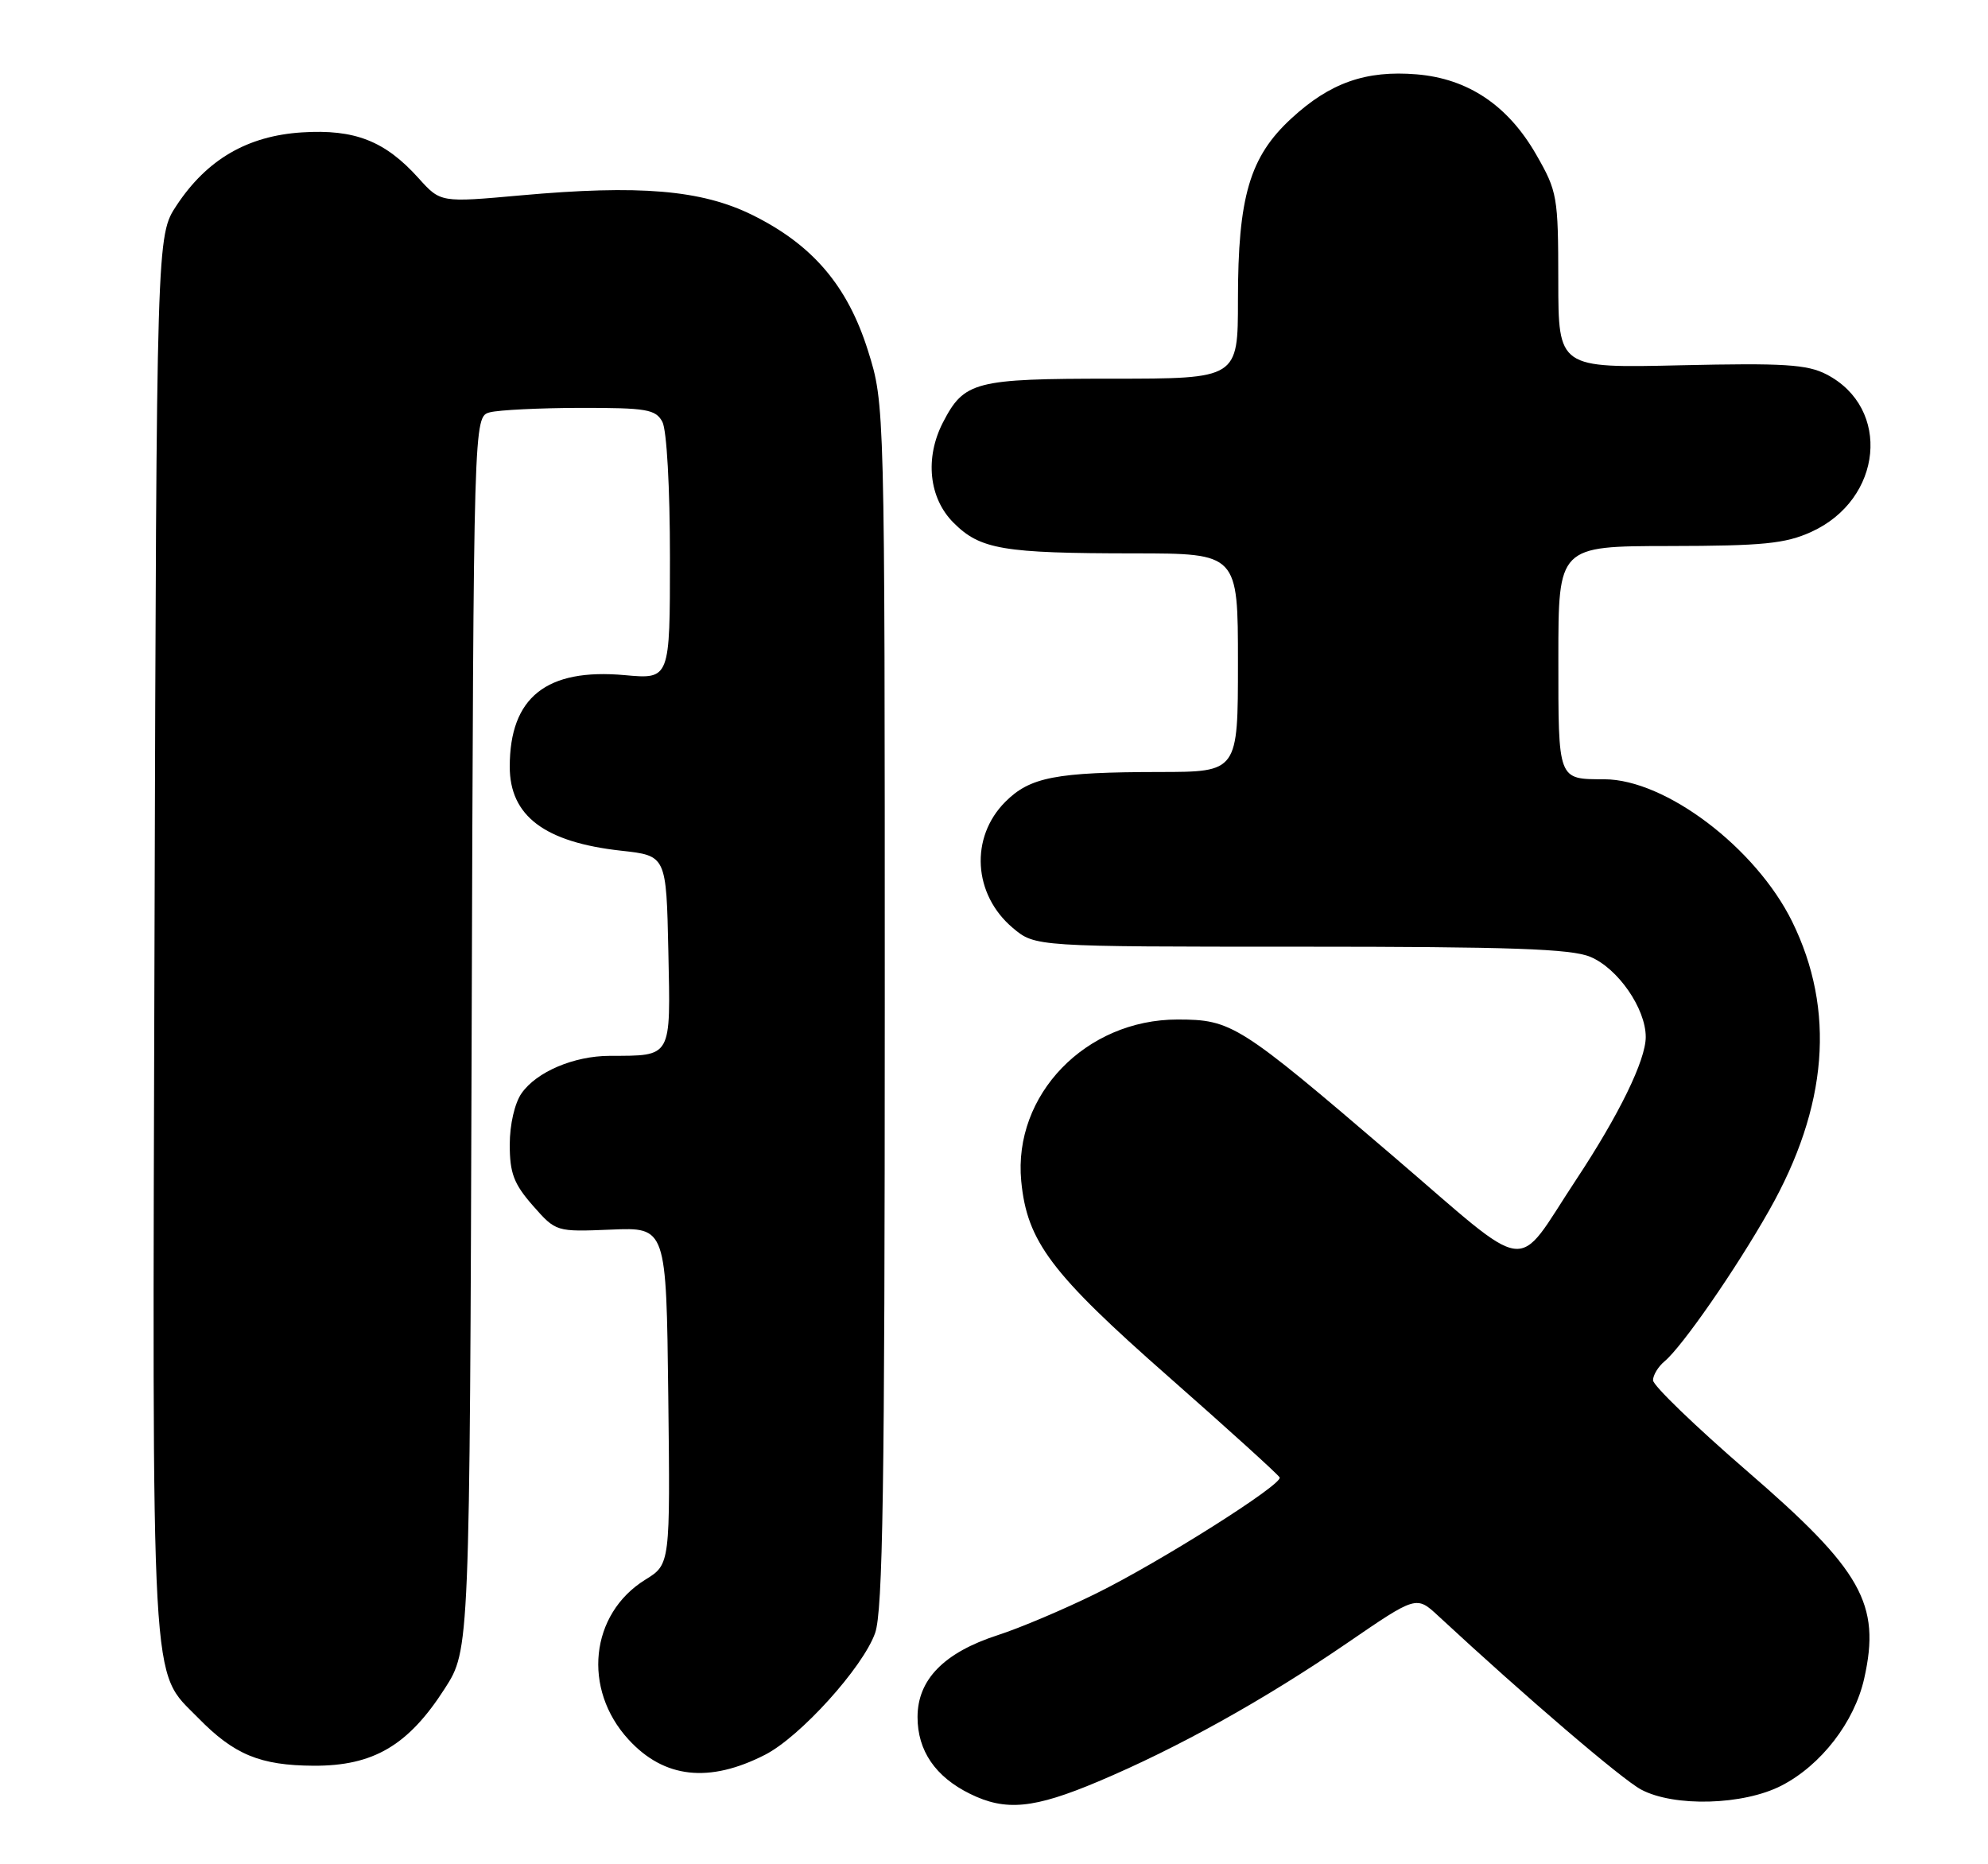 <?xml version="1.0" encoding="UTF-8" standalone="no"?>
<!DOCTYPE svg PUBLIC "-//W3C//DTD SVG 1.1//EN" "http://www.w3.org/Graphics/SVG/1.1/DTD/svg11.dtd" >
<svg xmlns="http://www.w3.org/2000/svg" xmlns:xlink="http://www.w3.org/1999/xlink" version="1.1" viewBox="0 0 273 256">
 <g >
 <path fill="currentColor"
d=" M 150.83 244.63 C 161.69 240.05 173.63 233.41 185.00 225.62 C 194.50 219.11 194.50 219.11 197.50 221.89 C 209.49 233.01 222.72 244.33 225.36 245.74 C 229.89 248.16 239.40 247.90 244.64 245.20 C 250.08 242.40 254.66 236.47 256.00 230.49 C 258.30 220.26 255.68 215.62 239.93 202.02 C 232.82 195.87 227.00 190.26 227.00 189.54 C 227.00 188.83 227.72 187.65 228.59 186.93 C 231.01 184.91 238.33 174.36 242.93 166.24 C 251.03 151.95 252.08 138.70 246.10 126.54 C 241.11 116.42 228.73 107.04 220.33 107.01 C 213.89 106.99 214.00 107.29 214.00 90.39 C 214.00 75.00 214.00 75.00 229.25 74.98 C 242.12 74.96 245.16 74.66 248.73 73.04 C 258.55 68.58 259.76 56.03 250.82 51.41 C 248.17 50.04 244.96 49.84 230.83 50.16 C 214.00 50.55 214.00 50.55 213.99 38.52 C 213.98 26.99 213.86 26.29 210.97 21.25 C 207.09 14.48 201.61 10.80 194.55 10.21 C 187.57 9.63 182.65 11.36 177.34 16.26 C 171.61 21.53 170.00 27.02 170.00 41.18 C 170.00 52.00 170.00 52.00 152.72 52.00 C 133.83 52.00 132.41 52.37 129.49 58.01 C 126.98 62.88 127.55 68.40 130.94 71.78 C 134.60 75.45 137.70 75.98 155.75 75.99 C 170.00 76.00 170.00 76.00 170.00 91.00 C 170.00 106.00 170.00 106.00 159.25 106.01 C 144.97 106.03 141.45 106.71 138.06 110.10 C 133.17 114.99 133.63 122.83 139.08 127.42 C 142.15 130.00 142.15 130.00 178.61 130.00 C 207.41 130.00 215.76 130.29 218.38 131.39 C 222.18 132.97 226.00 138.49 226.00 142.40 C 226.00 145.58 222.34 153.08 216.44 162.00 C 207.84 174.99 210.71 175.37 191.19 158.66 C 170.12 140.62 169.15 140.01 161.71 140.00 C 149.11 140.00 139.11 150.34 140.24 162.19 C 141.04 170.49 144.33 174.86 160.50 189.08 C 168.75 196.34 175.60 202.55 175.73 202.89 C 176.11 203.87 159.22 214.54 150.50 218.83 C 146.10 221.00 140.03 223.57 137.01 224.54 C 129.64 226.93 126.00 230.64 126.00 235.79 C 126.00 240.41 128.45 243.99 133.21 246.33 C 138.10 248.74 141.97 248.37 150.83 244.63 Z  M 105.05 240.97 C 109.87 238.52 118.50 228.97 120.17 224.26 C 121.24 221.25 121.50 204.09 121.50 138.00 C 121.50 55.50 121.50 55.50 119.20 48.17 C 116.39 39.23 111.58 33.60 103.29 29.51 C 96.30 26.07 87.81 25.36 71.50 26.83 C 60.50 27.82 60.50 27.82 57.50 24.49 C 52.88 19.35 48.73 17.72 41.46 18.18 C 33.98 18.66 28.43 21.89 24.26 28.19 C 21.50 32.35 21.50 32.35 21.22 128.43 C 20.91 234.50 20.62 229.16 27.21 235.90 C 32.14 240.95 35.72 242.43 43.07 242.47 C 51.27 242.51 56.07 239.69 61.08 231.87 C 64.50 226.55 64.50 226.55 64.77 141.88 C 65.04 57.22 65.04 57.22 67.27 56.62 C 68.50 56.30 74.10 56.02 79.71 56.01 C 88.80 56.00 90.04 56.21 90.96 57.93 C 91.56 59.05 92.00 66.97 92.00 76.57 C 92.00 93.28 92.00 93.28 85.79 92.71 C 75.04 91.74 70.00 95.75 70.00 105.28 C 70.00 112.05 74.79 115.66 85.31 116.82 C 91.50 117.50 91.50 117.50 91.78 130.63 C 92.09 145.40 92.34 144.96 83.72 144.99 C 78.82 145.00 73.69 147.18 71.63 150.12 C 70.68 151.47 70.00 154.42 70.00 157.19 C 70.00 161.09 70.56 162.57 73.17 165.55 C 76.35 169.16 76.35 169.16 83.92 168.85 C 91.50 168.53 91.50 168.53 91.77 191.67 C 92.04 214.81 92.04 214.81 88.62 216.92 C 81.03 221.62 79.94 231.94 86.32 238.88 C 91.20 244.20 97.38 244.89 105.05 240.97 Z "/>
</g>
</svg>